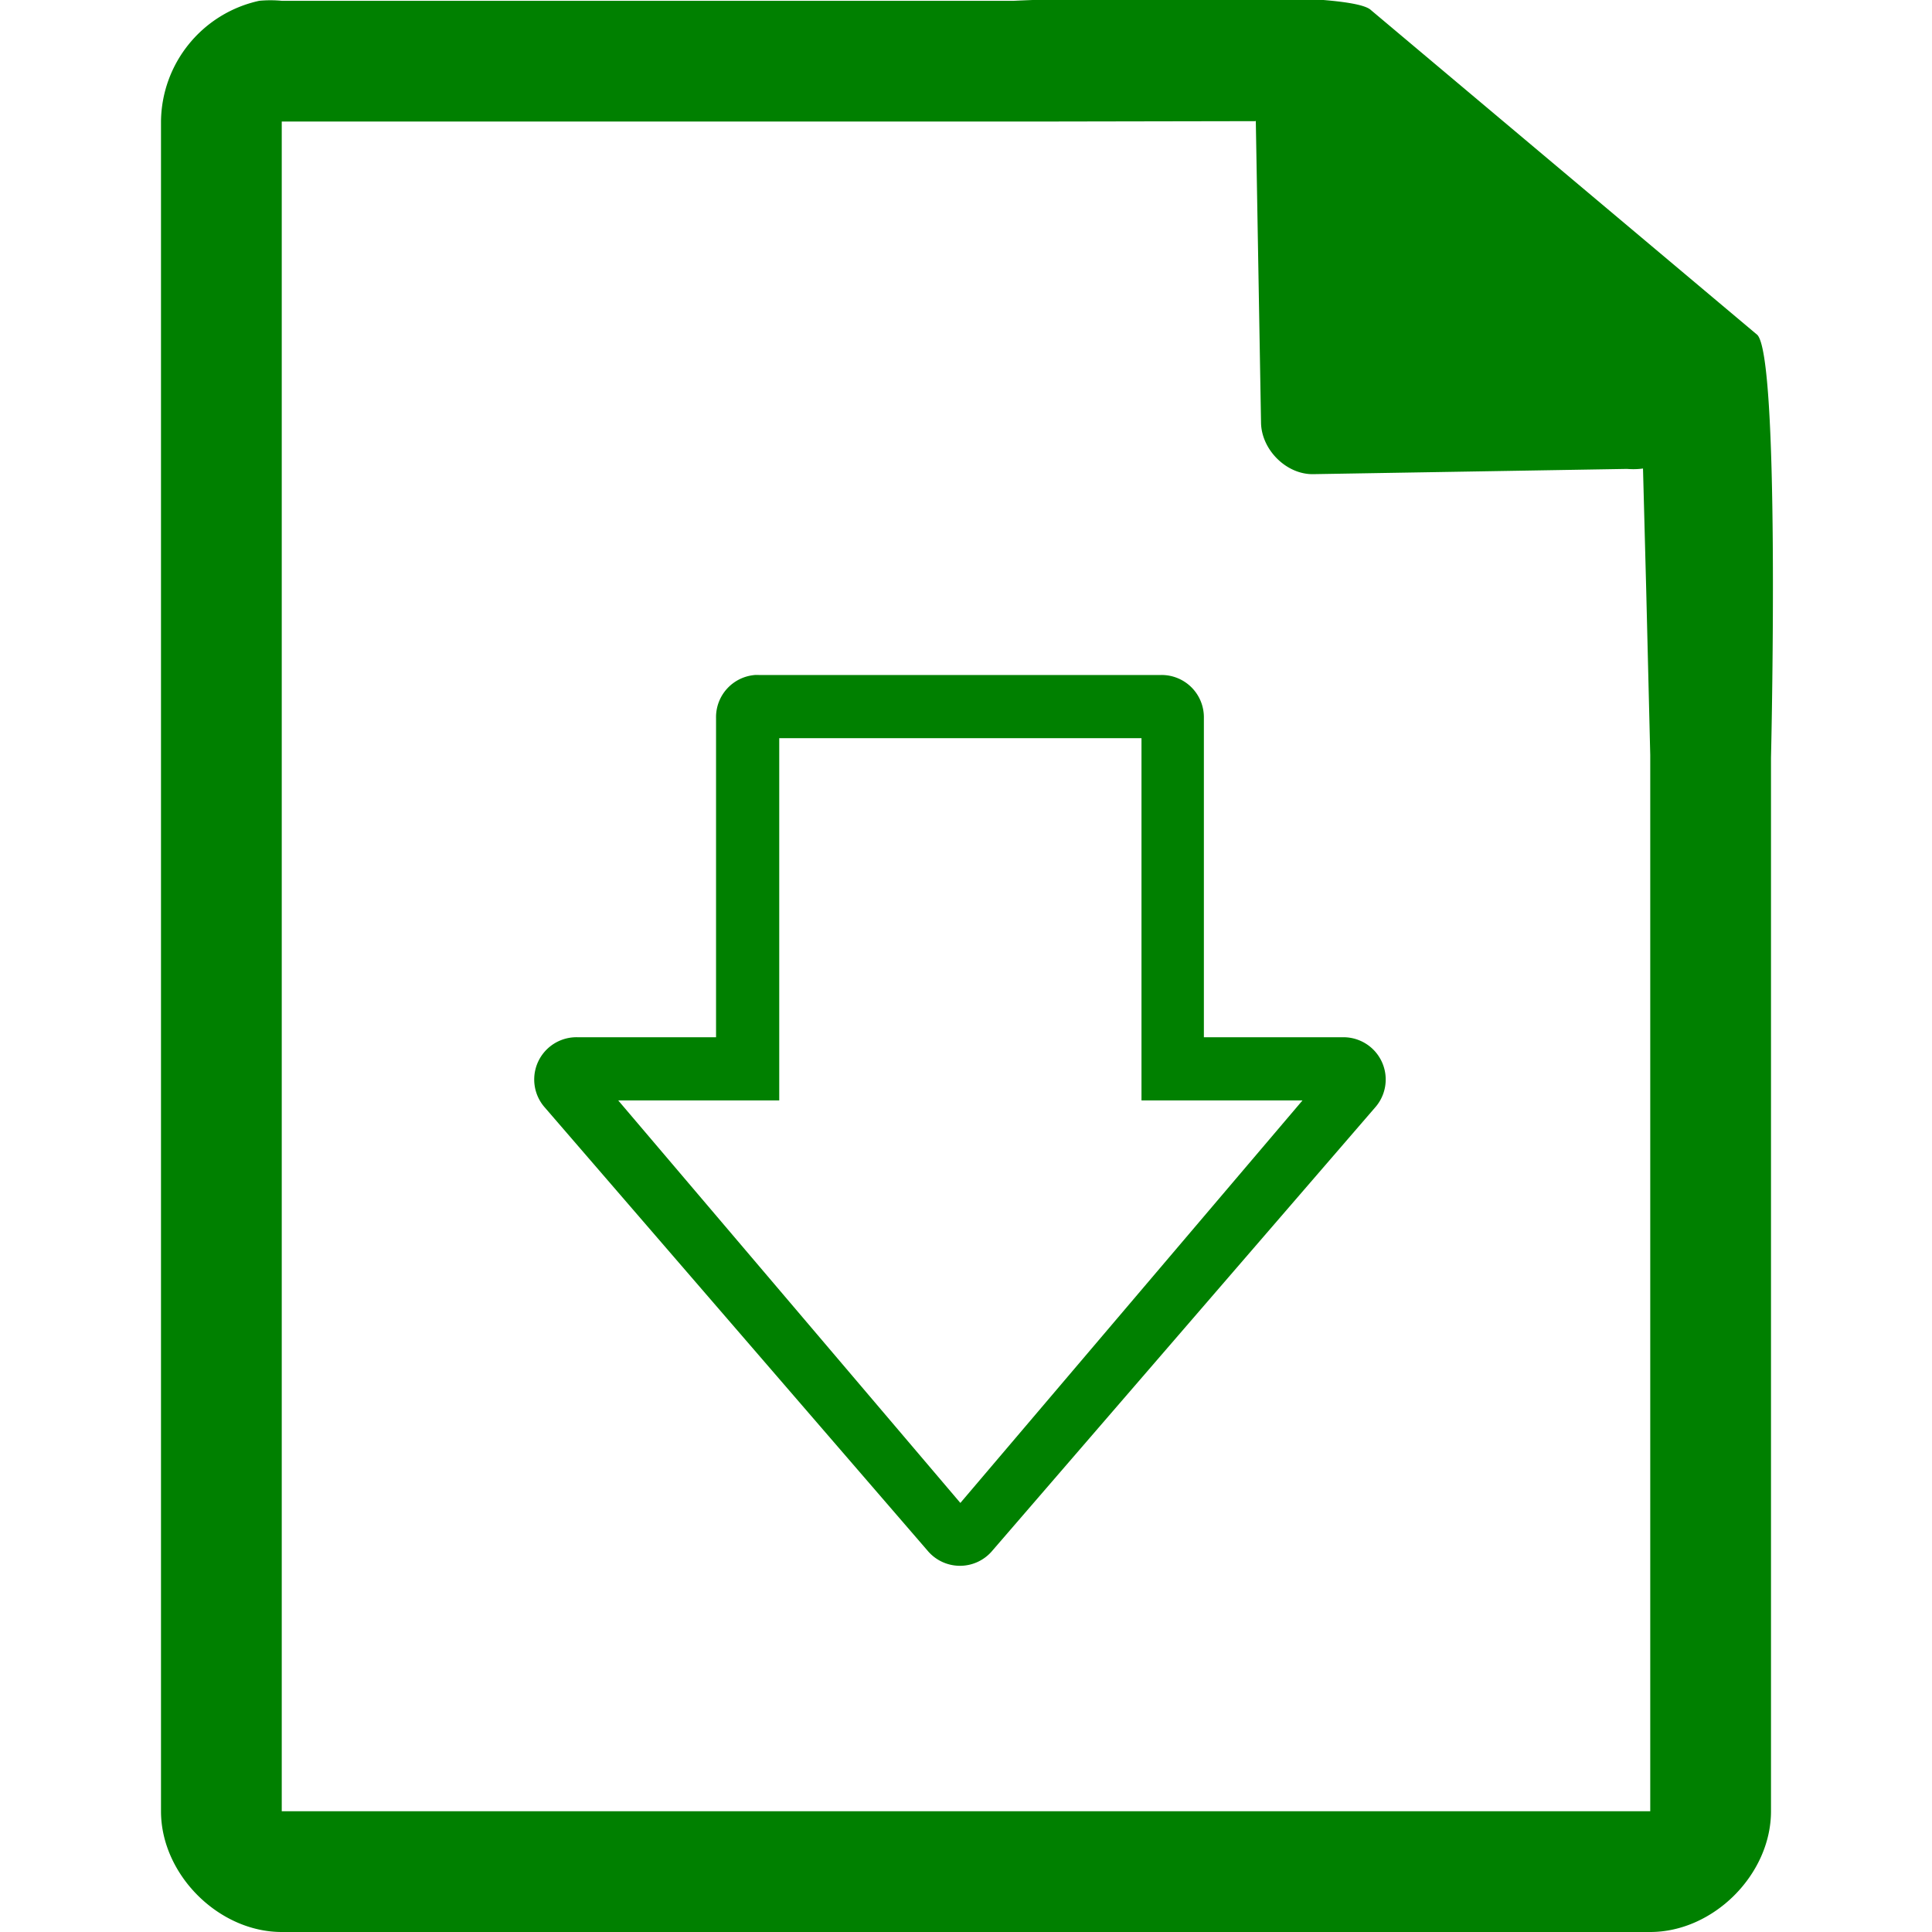 <svg xmlns="http://www.w3.org/2000/svg" width="48" height="48"><path style="line-height:normal;text-indent:0;text-align:start;text-decoration-line:none;text-transform:none;marker:none" d="M29.7-.08c-2.04 0-4.12.08-4.51.1H7a2.94 2.94 0 0 0-.56 0 3.1 3.1 0 0 0-2.44 3V45c0 1.57 1.43 3 3 3h34c1.57 0 3-1.43 3-3V18.82c.02-.8.21-9.93-.34-10.5L34.06.25c-.29-.28-2.3-.34-4.36-.33zM31.2 3l.13 7.5c.01.68.64 1.3 1.31 1.28l7.78-.13c.13.01.26.01.4-.01l.08 3.03.1 4.09V45H7V3.02h18.67l5.52-.01zM18.76 16.77a1.05 1.05 0 0 0-.97 1.07v7.93h-3.44a1.05 1.05 0 0 0-.81 1.75l9.5 11a1.05 1.05 0 0 0 1.62 0l9.5-11a1.05 1.05 0 0 0-.8-1.75h-3.45v-7.93a1.05 1.05 0 0 0-1.06-1.07h-10a1.05 1.05 0 0 0-.1 0zm.6 1.57h9v9h4l-8.5 10-8.5-10h4v-9z" color="#000" font-weight="400" font-family="Andale Mono" overflow="visible" fill="green"/></svg>